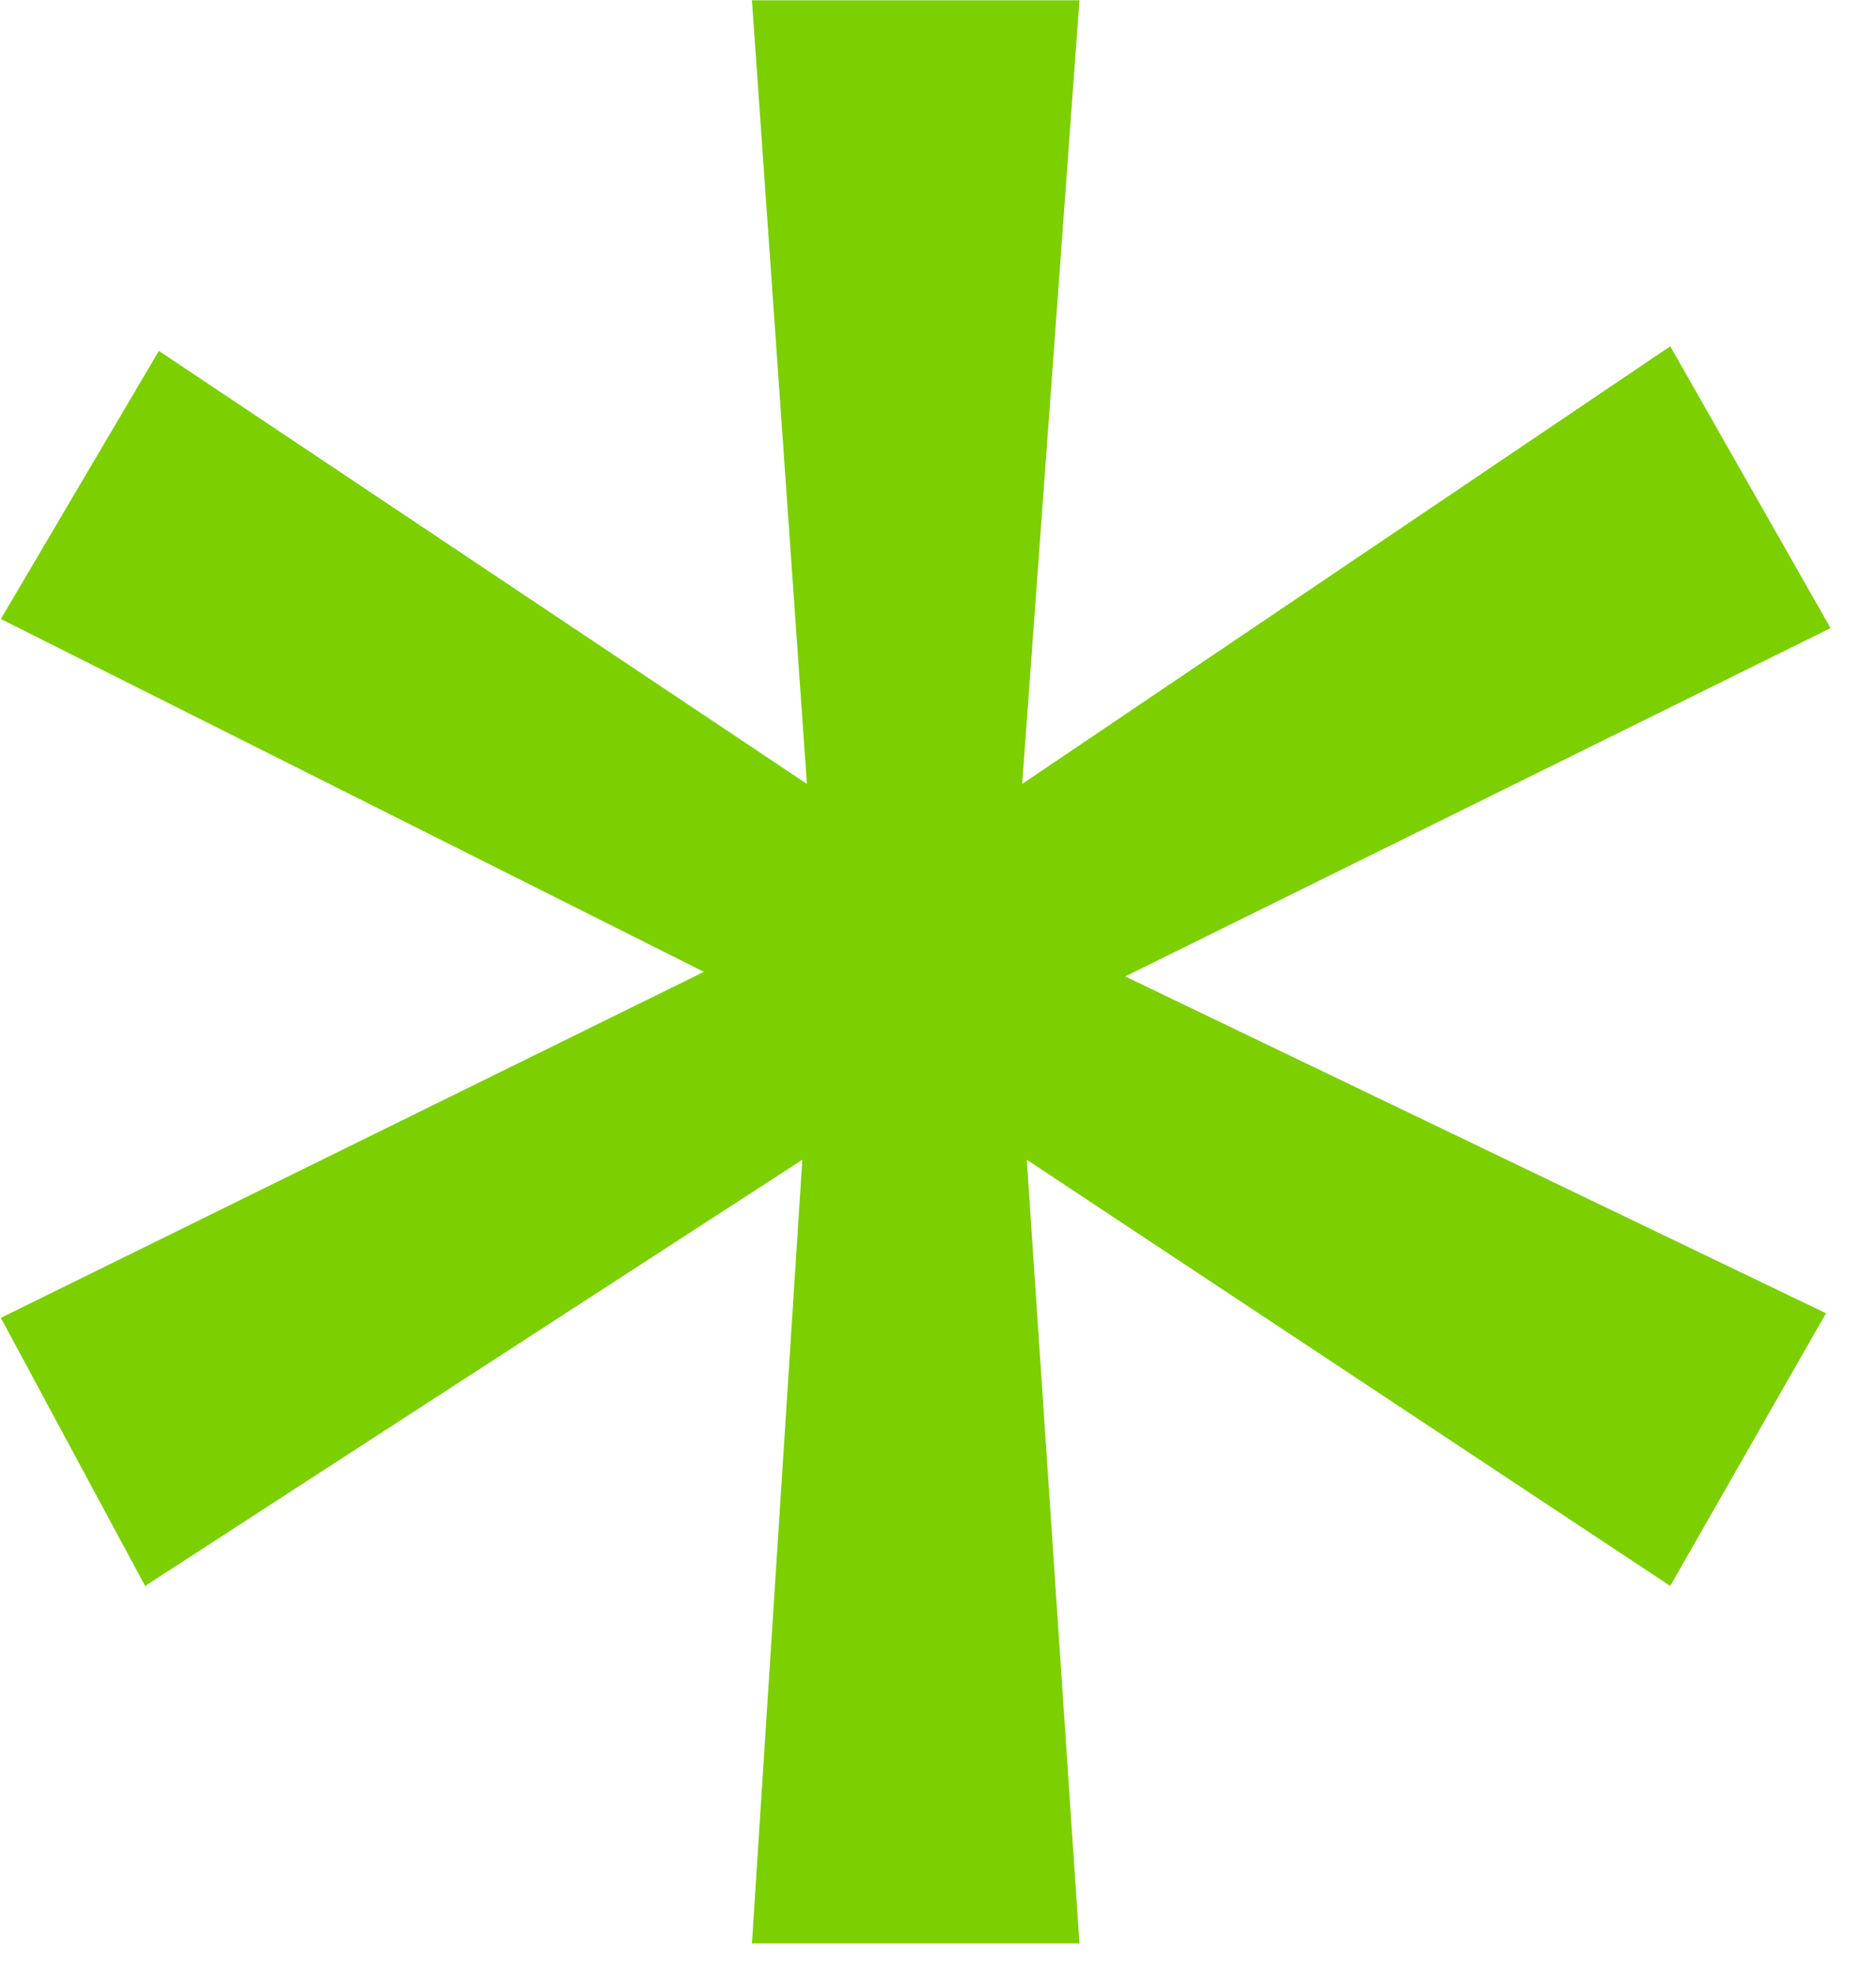 <svg width="40" height="42" viewBox="0 0 40 42" fill="none" xmlns="http://www.w3.org/2000/svg">
<path d="M38.934 27.984L35.613 33.795L21.893 24.713L23.016 41.412H16.033L17.107 24.713L3.094 33.795L0.018 28.082L15.008 20.709L0.018 13.19L3.387 7.477L17.205 16.705L16.033 0.006H23.016L21.795 16.705L35.613 7.379L39.031 13.385L23.992 20.807L38.934 27.984Z" fill="#7CCF00"/>
</svg>
